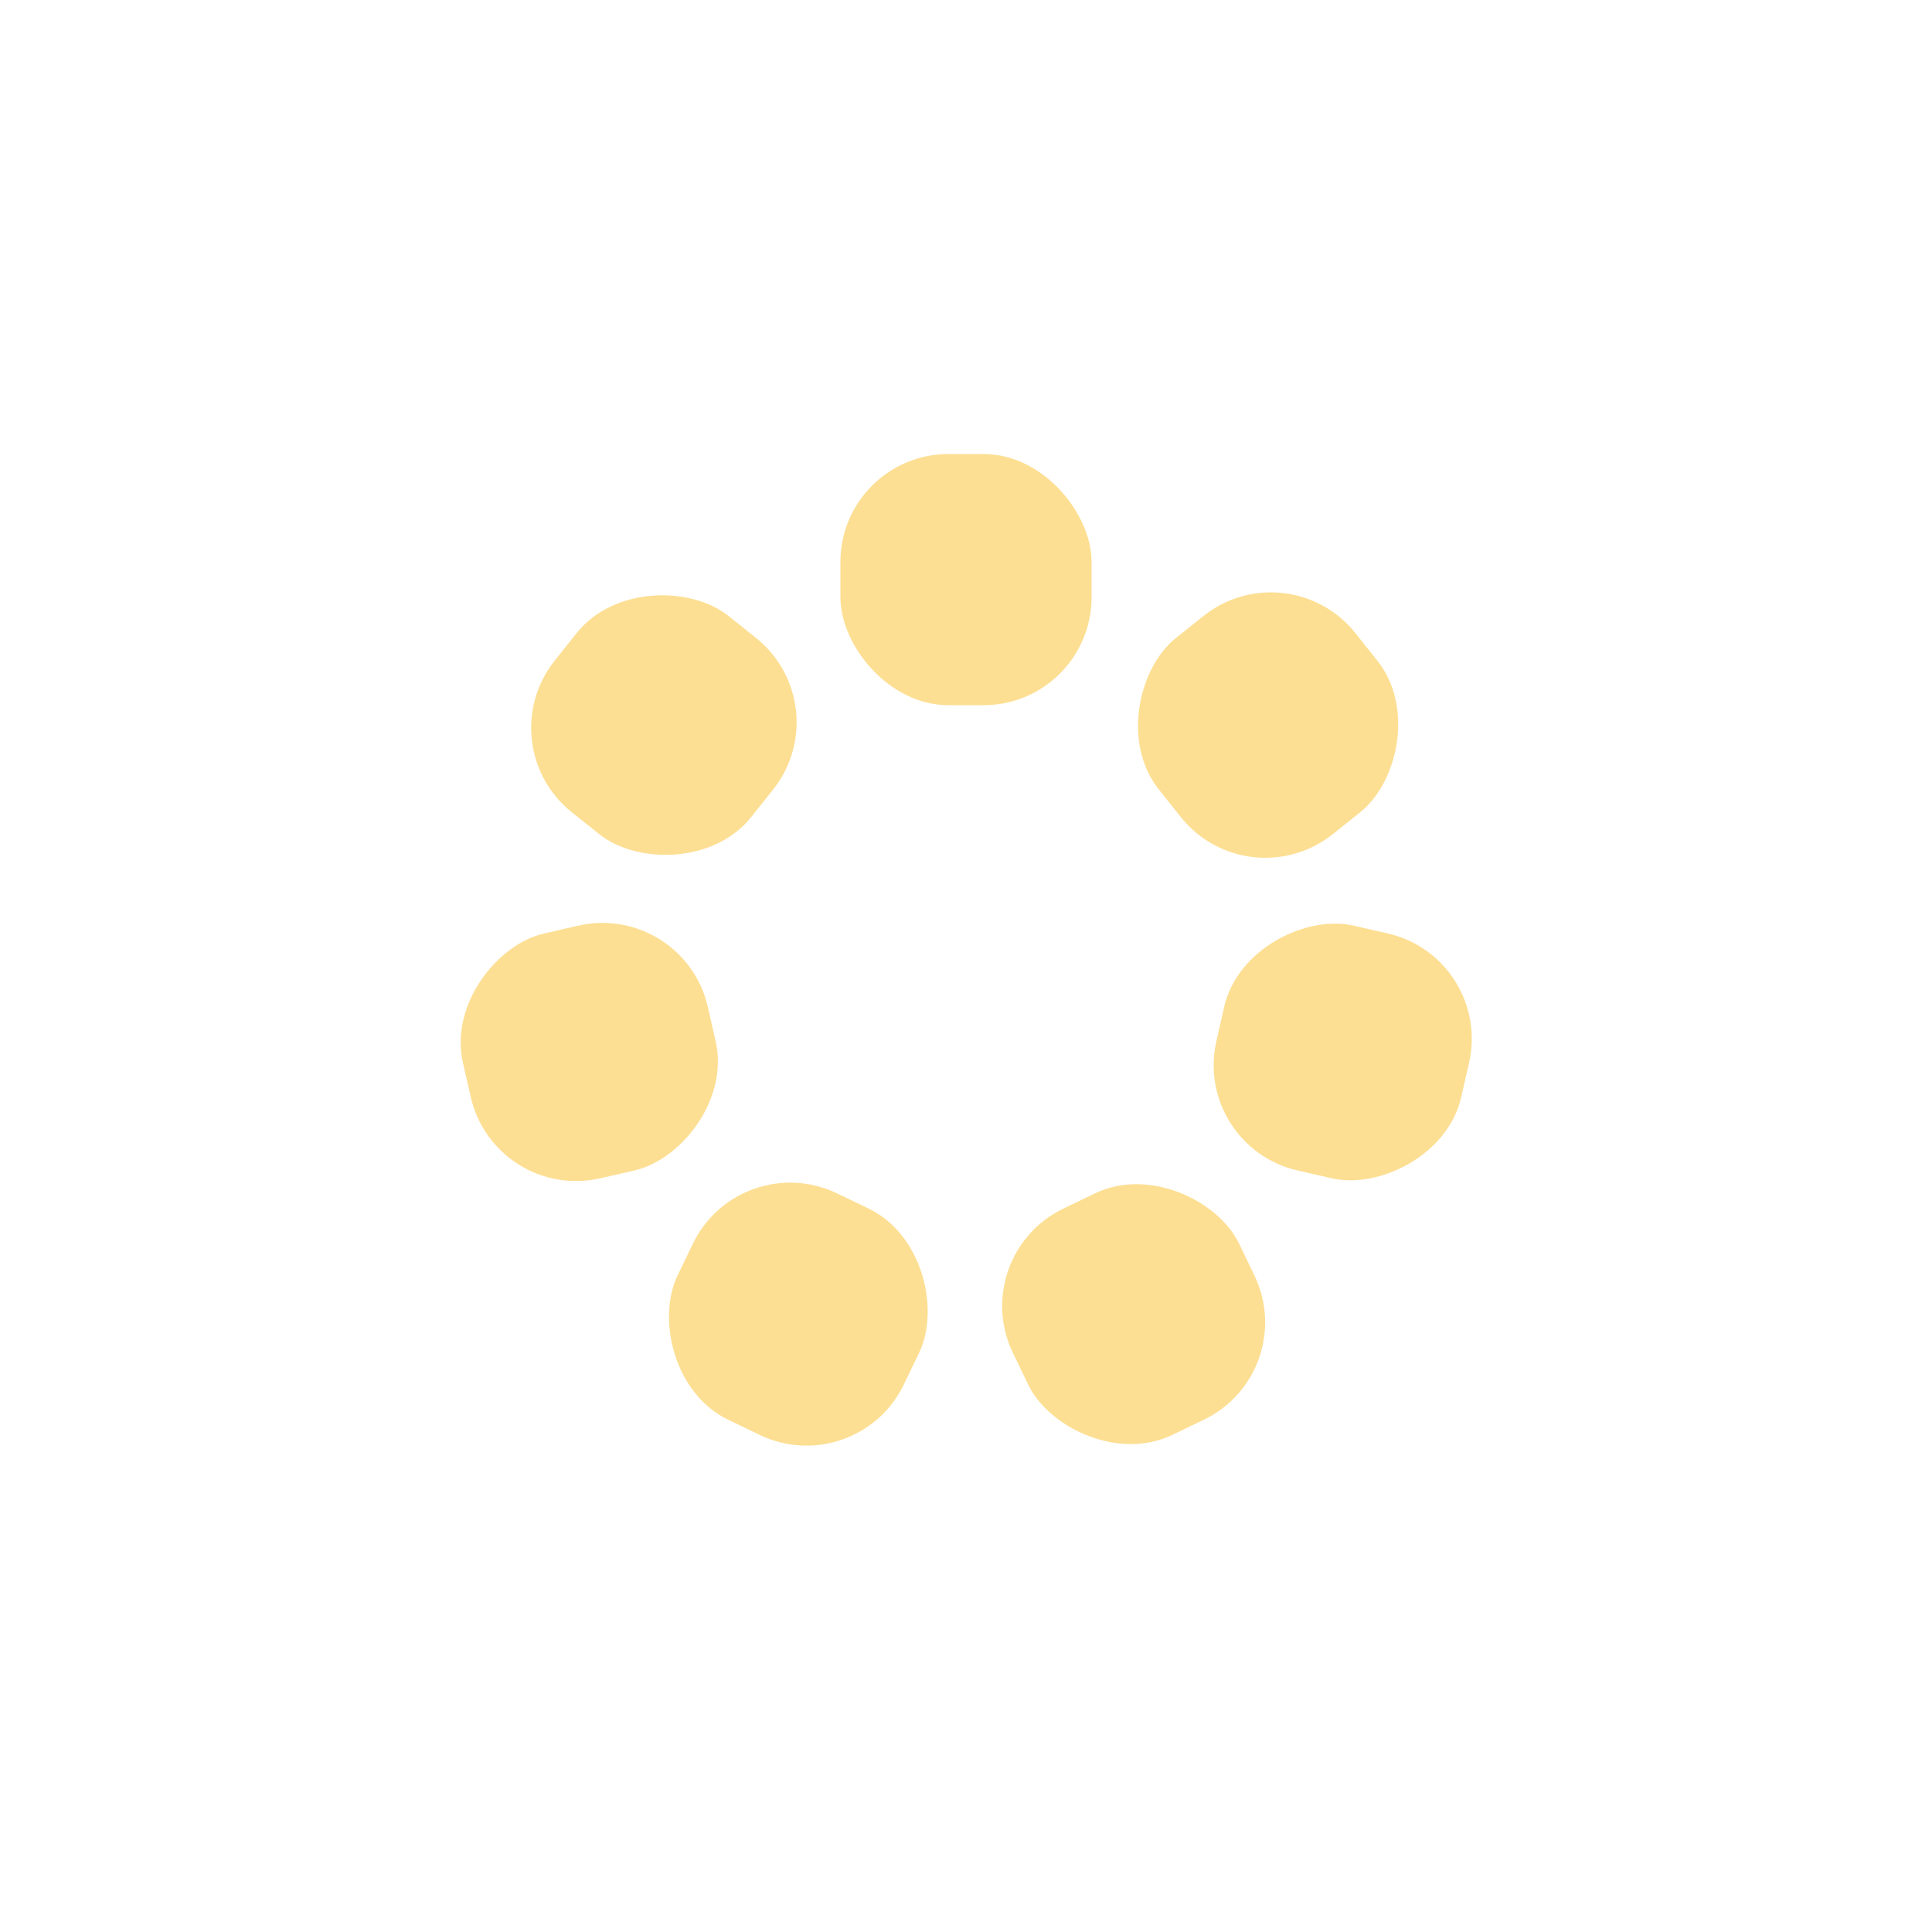 <?xml version="1.0" encoding="utf-8"?>
<svg xmlns="http://www.w3.org/2000/svg" xmlns:xlink="http://www.w3.org/1999/xlink" style="margin: auto; background: rgb(255, 255, 255); display: block; shape-rendering: auto;" width="337px" height="337px" viewBox="0 0 100 100" preserveAspectRatio="xMidYMid">
<g transform="rotate(0 50 50)">
  <rect x="43.5" y="23.5" rx="5.59" ry="5.59" width="13" height="13" fill="#fddf93">
    <animate attributeName="opacity" values="1;0" keyTimes="0;1" dur="2s" begin="-1.714s" repeatCount="indefinite"></animate>
  </rect>
</g><g transform="rotate(51.429 50 50)">
  <rect x="43.5" y="23.5" rx="5.59" ry="5.59" width="13" height="13" fill="#fddf93">
    <animate attributeName="opacity" values="1;0" keyTimes="0;1" dur="2s" begin="-1.429s" repeatCount="indefinite"></animate>
  </rect>
</g><g transform="rotate(102.857 50 50)">
  <rect x="43.5" y="23.5" rx="5.59" ry="5.59" width="13" height="13" fill="#fddf93">
    <animate attributeName="opacity" values="1;0" keyTimes="0;1" dur="2s" begin="-1.143s" repeatCount="indefinite"></animate>
  </rect>
</g><g transform="rotate(154.286 50 50)">
  <rect x="43.5" y="23.5" rx="5.59" ry="5.59" width="13" height="13" fill="#fddf93">
    <animate attributeName="opacity" values="1;0" keyTimes="0;1" dur="2s" begin="-0.857s" repeatCount="indefinite"></animate>
  </rect>
</g><g transform="rotate(205.714 50 50)">
  <rect x="43.5" y="23.5" rx="5.59" ry="5.59" width="13" height="13" fill="#fddf93">
    <animate attributeName="opacity" values="1;0" keyTimes="0;1" dur="2s" begin="-0.571s" repeatCount="indefinite"></animate>
  </rect>
</g><g transform="rotate(257.143 50 50)">
  <rect x="43.5" y="23.5" rx="5.59" ry="5.59" width="13" height="13" fill="#fddf93">
    <animate attributeName="opacity" values="1;0" keyTimes="0;1" dur="2s" begin="-0.286s" repeatCount="indefinite"></animate>
  </rect>
</g><g transform="rotate(308.571 50 50)">
  <rect x="43.5" y="23.5" rx="5.59" ry="5.59" width="13" height="13" fill="#fddf93">
    <animate attributeName="opacity" values="1;0" keyTimes="0;1" dur="2s" begin="0s" repeatCount="indefinite"></animate>
  </rect>
</g>
<!-- [ldio] generated by https://loading.io/ --></svg>